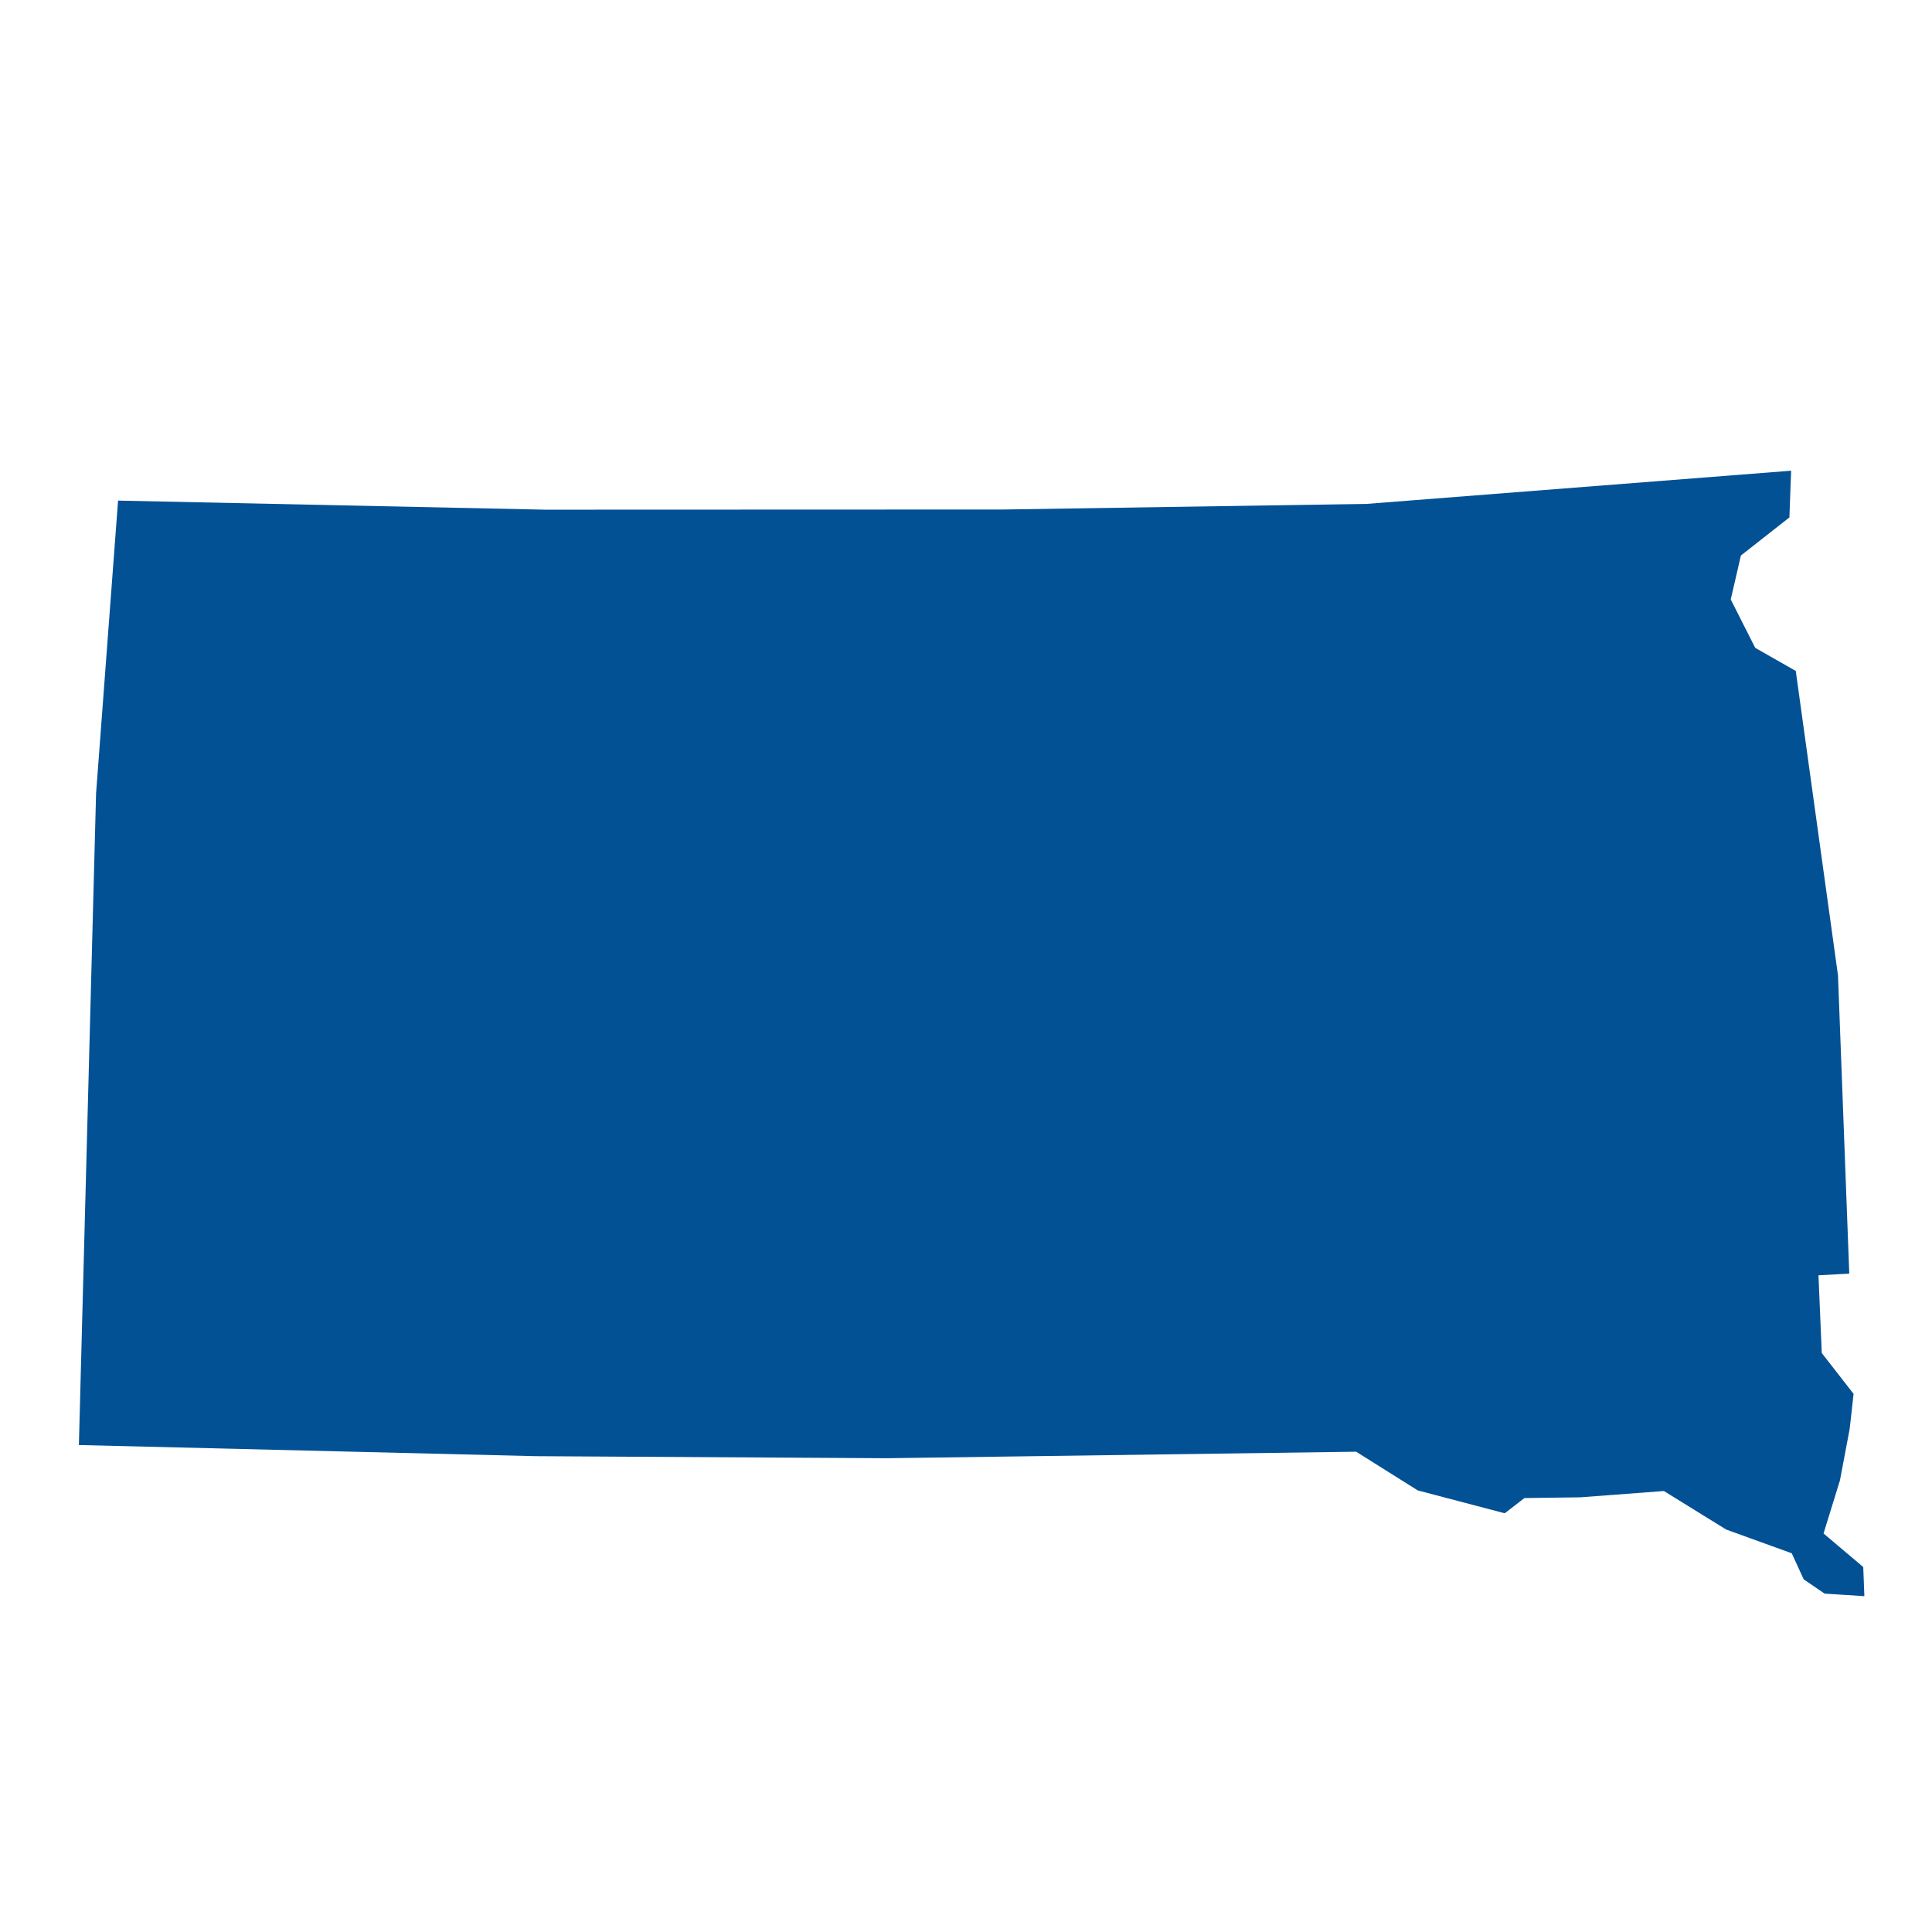 <?xml version="1.0" encoding="UTF-8"?>
<svg width="512pt" height="512pt" version="1.1" viewBox="0 0 512 512" xmlns="http://www.w3.org/2000/svg">
 <path d="m493.78 415.28-10.523-8.891 4.348-14.074 2.582-13.68 1.031-9.246-8.43-10.824-0.875-20.602 8.164-0.438-2.988-79.016-11.191-80.699-10.746-6.125-6.488-12.824 2.691-11.641 12.855-10.098 0.457-12.379-112.45 8.793-96.289 1.492-121.48 0.043-113.16-2.406-5.828 77.625-4.555 172.66 121.08 2.953 93.047 0.543 124.36-1.727 16.324 10.254 23.055 6.062 5.219-4.035 14.797-0.195 22.16-1.668 16.508 10.207 17.375 6.293 3.16 6.898 5.559 3.797 10.527 0.668z" fill="#025195"/>
</svg>
